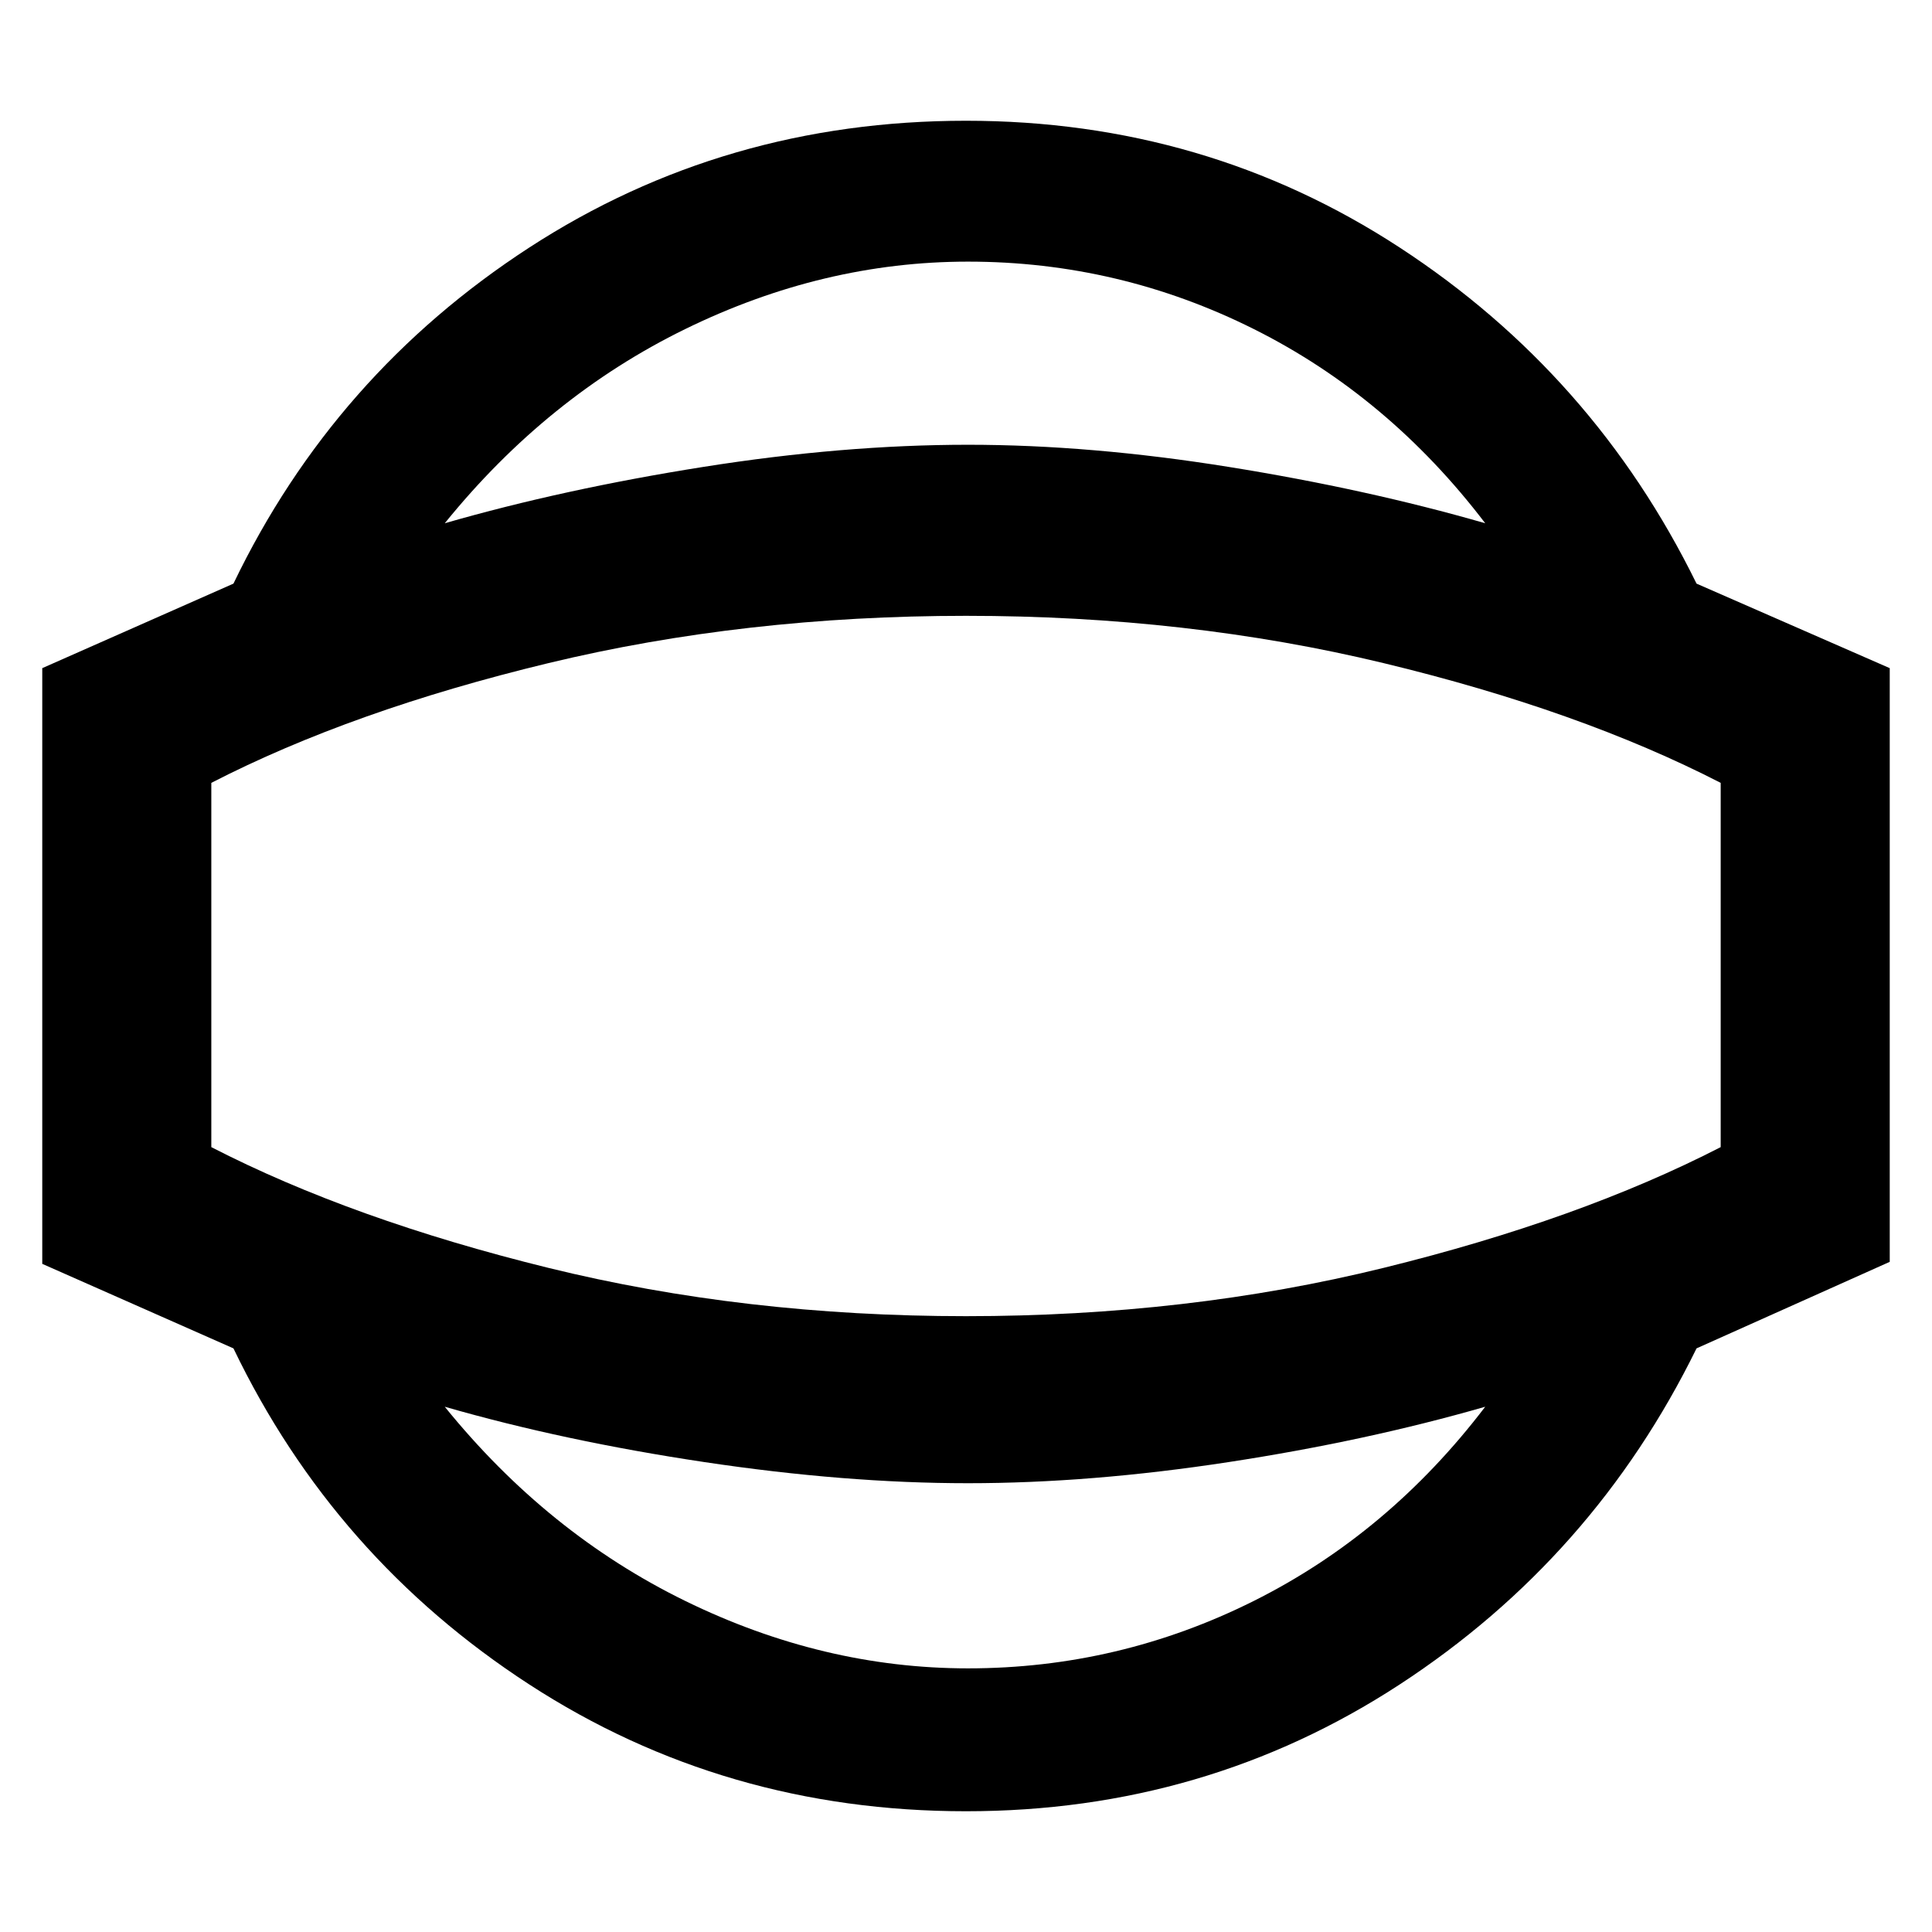 <svg xmlns="http://www.w3.org/2000/svg" height="48" width="48"><path d="M24 45Q18 45 13.15 41.85Q8.3 38.7 5.8 33.5L1.05 31.4V16.6L5.8 14.5Q8.3 9.3 13.15 6.15Q18 3 24 3Q29.95 3 34.775 6.15Q39.6 9.3 42.15 14.5L46.95 16.6V31.35L42.15 33.5Q39.6 38.7 34.775 41.85Q29.95 45 24 45ZM24.05 41.45Q27.8 41.45 31.15 39.775Q34.5 38.1 36.9 34.95Q33.95 35.8 30.525 36.325Q27.1 36.85 24.05 36.85Q21 36.85 17.5 36.325Q14 35.8 11.05 34.95Q13.6 38.1 17.025 39.775Q20.45 41.45 24.05 41.45ZM24.05 24Q24.05 24 24.05 24Q24.05 24 24.05 24Q24.05 24 24.05 24Q24.05 24 24.05 24Q24.05 24 24.05 24Q24.05 24 24.05 24Q24.05 24 24.05 24Q24.05 24 24.05 24ZM24.05 6.5Q20.45 6.5 17.025 8.175Q13.6 9.85 11.05 13Q14 12.15 17.475 11.6Q20.95 11.05 24.05 11.05Q27.1 11.05 30.525 11.6Q33.95 12.15 36.9 13Q34.5 9.85 31.15 8.175Q27.8 6.5 24.05 6.5ZM24 32.7Q29.5 32.7 34.375 31.5Q39.25 30.3 42.75 28.5V19.45Q39.25 17.65 34.375 16.475Q29.5 15.3 24 15.3Q18.5 15.3 13.625 16.475Q8.75 17.65 5.25 19.45V28.5Q8.75 30.3 13.625 31.5Q18.5 32.7 24 32.7Z"/></svg>